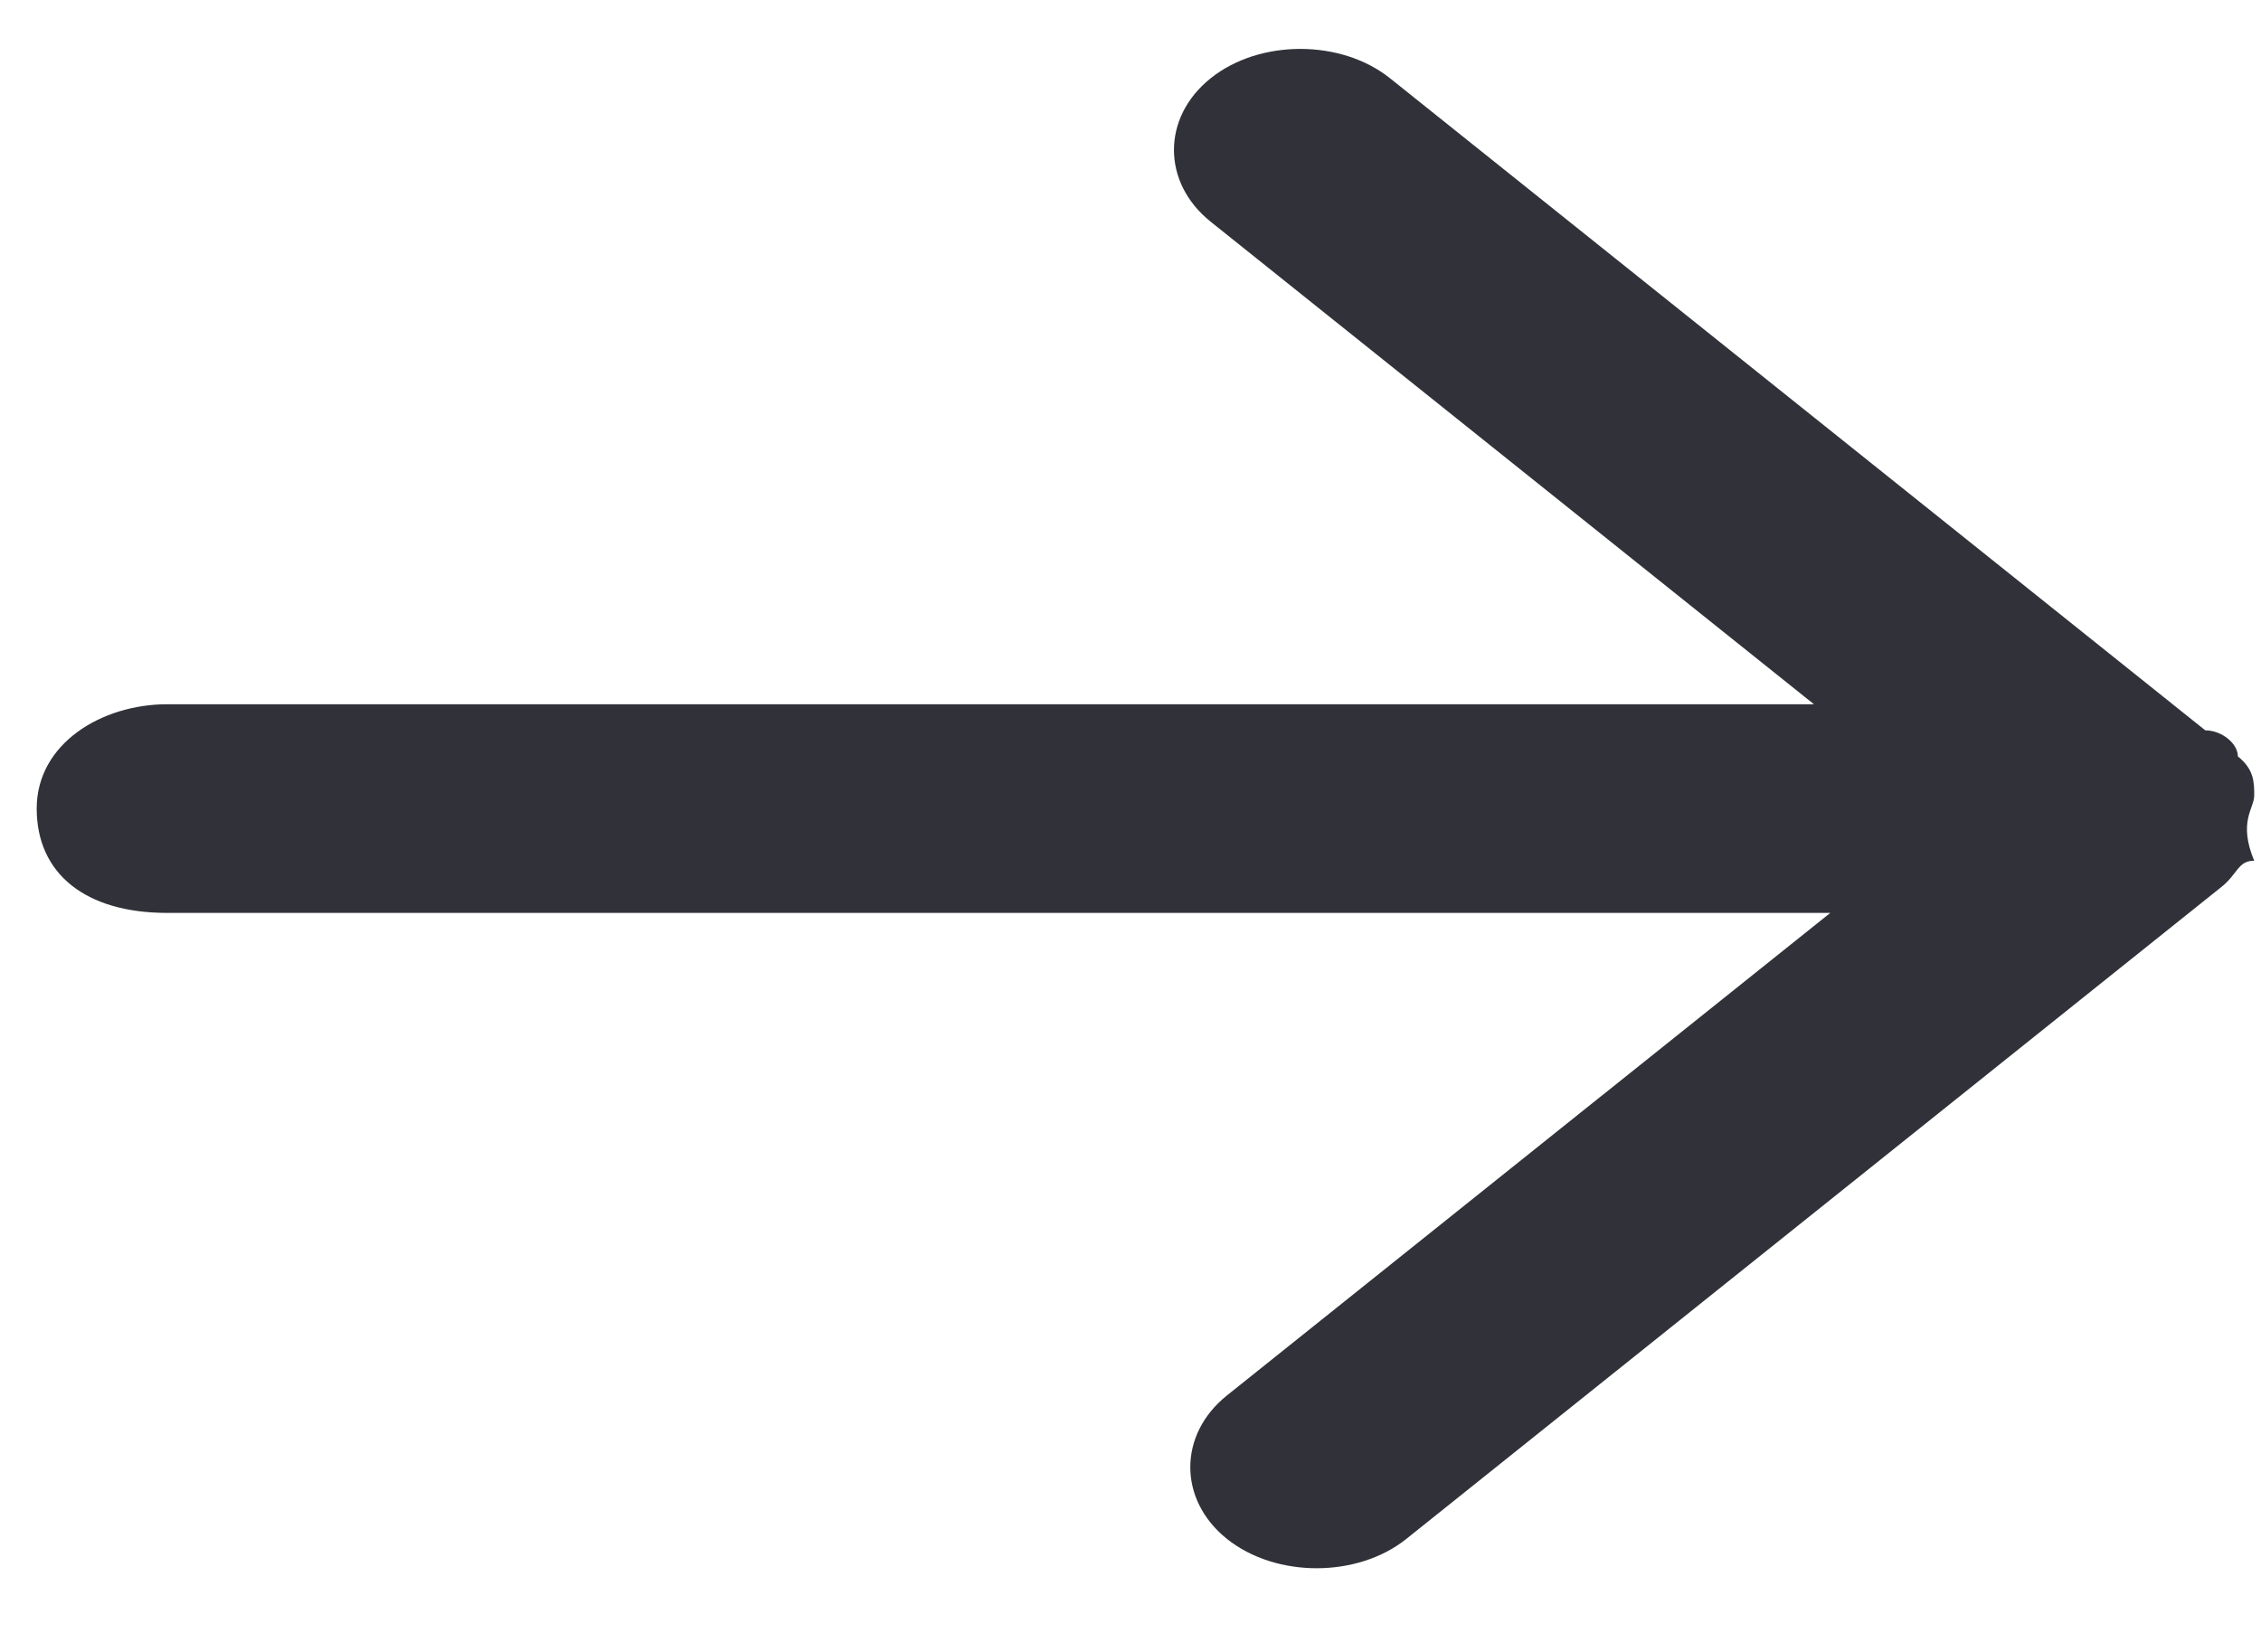 <svg width="26" height="19" viewBox="0 0 26 19" fill="none" xmlns="http://www.w3.org/2000/svg">
<path d="M25.922 9.15C25.922 9 25.922 8.85 25.734 8.7C25.734 8.55 25.547 8.4 25.359 8.4L15.984 0.9C15.422 0.45 14.484 0.45 13.922 0.9C13.359 1.35 13.359 2.1 13.922 2.55L20.859 8.1L1.922 8.1C1.172 8.1 0.422 8.55 0.422 9.3C0.422 10.05 0.984 10.5 1.922 10.5L21.047 10.5L14.109 16.05C13.547 16.5 13.547 17.25 14.109 17.7C14.672 18.15 15.609 18.15 16.172 17.7L25.547 10.2C25.734 10.05 25.734 9.9 25.922 9.9C25.734 9.45 25.922 9.3 25.922 9.15Z" fill="#313239"/>
</svg>
